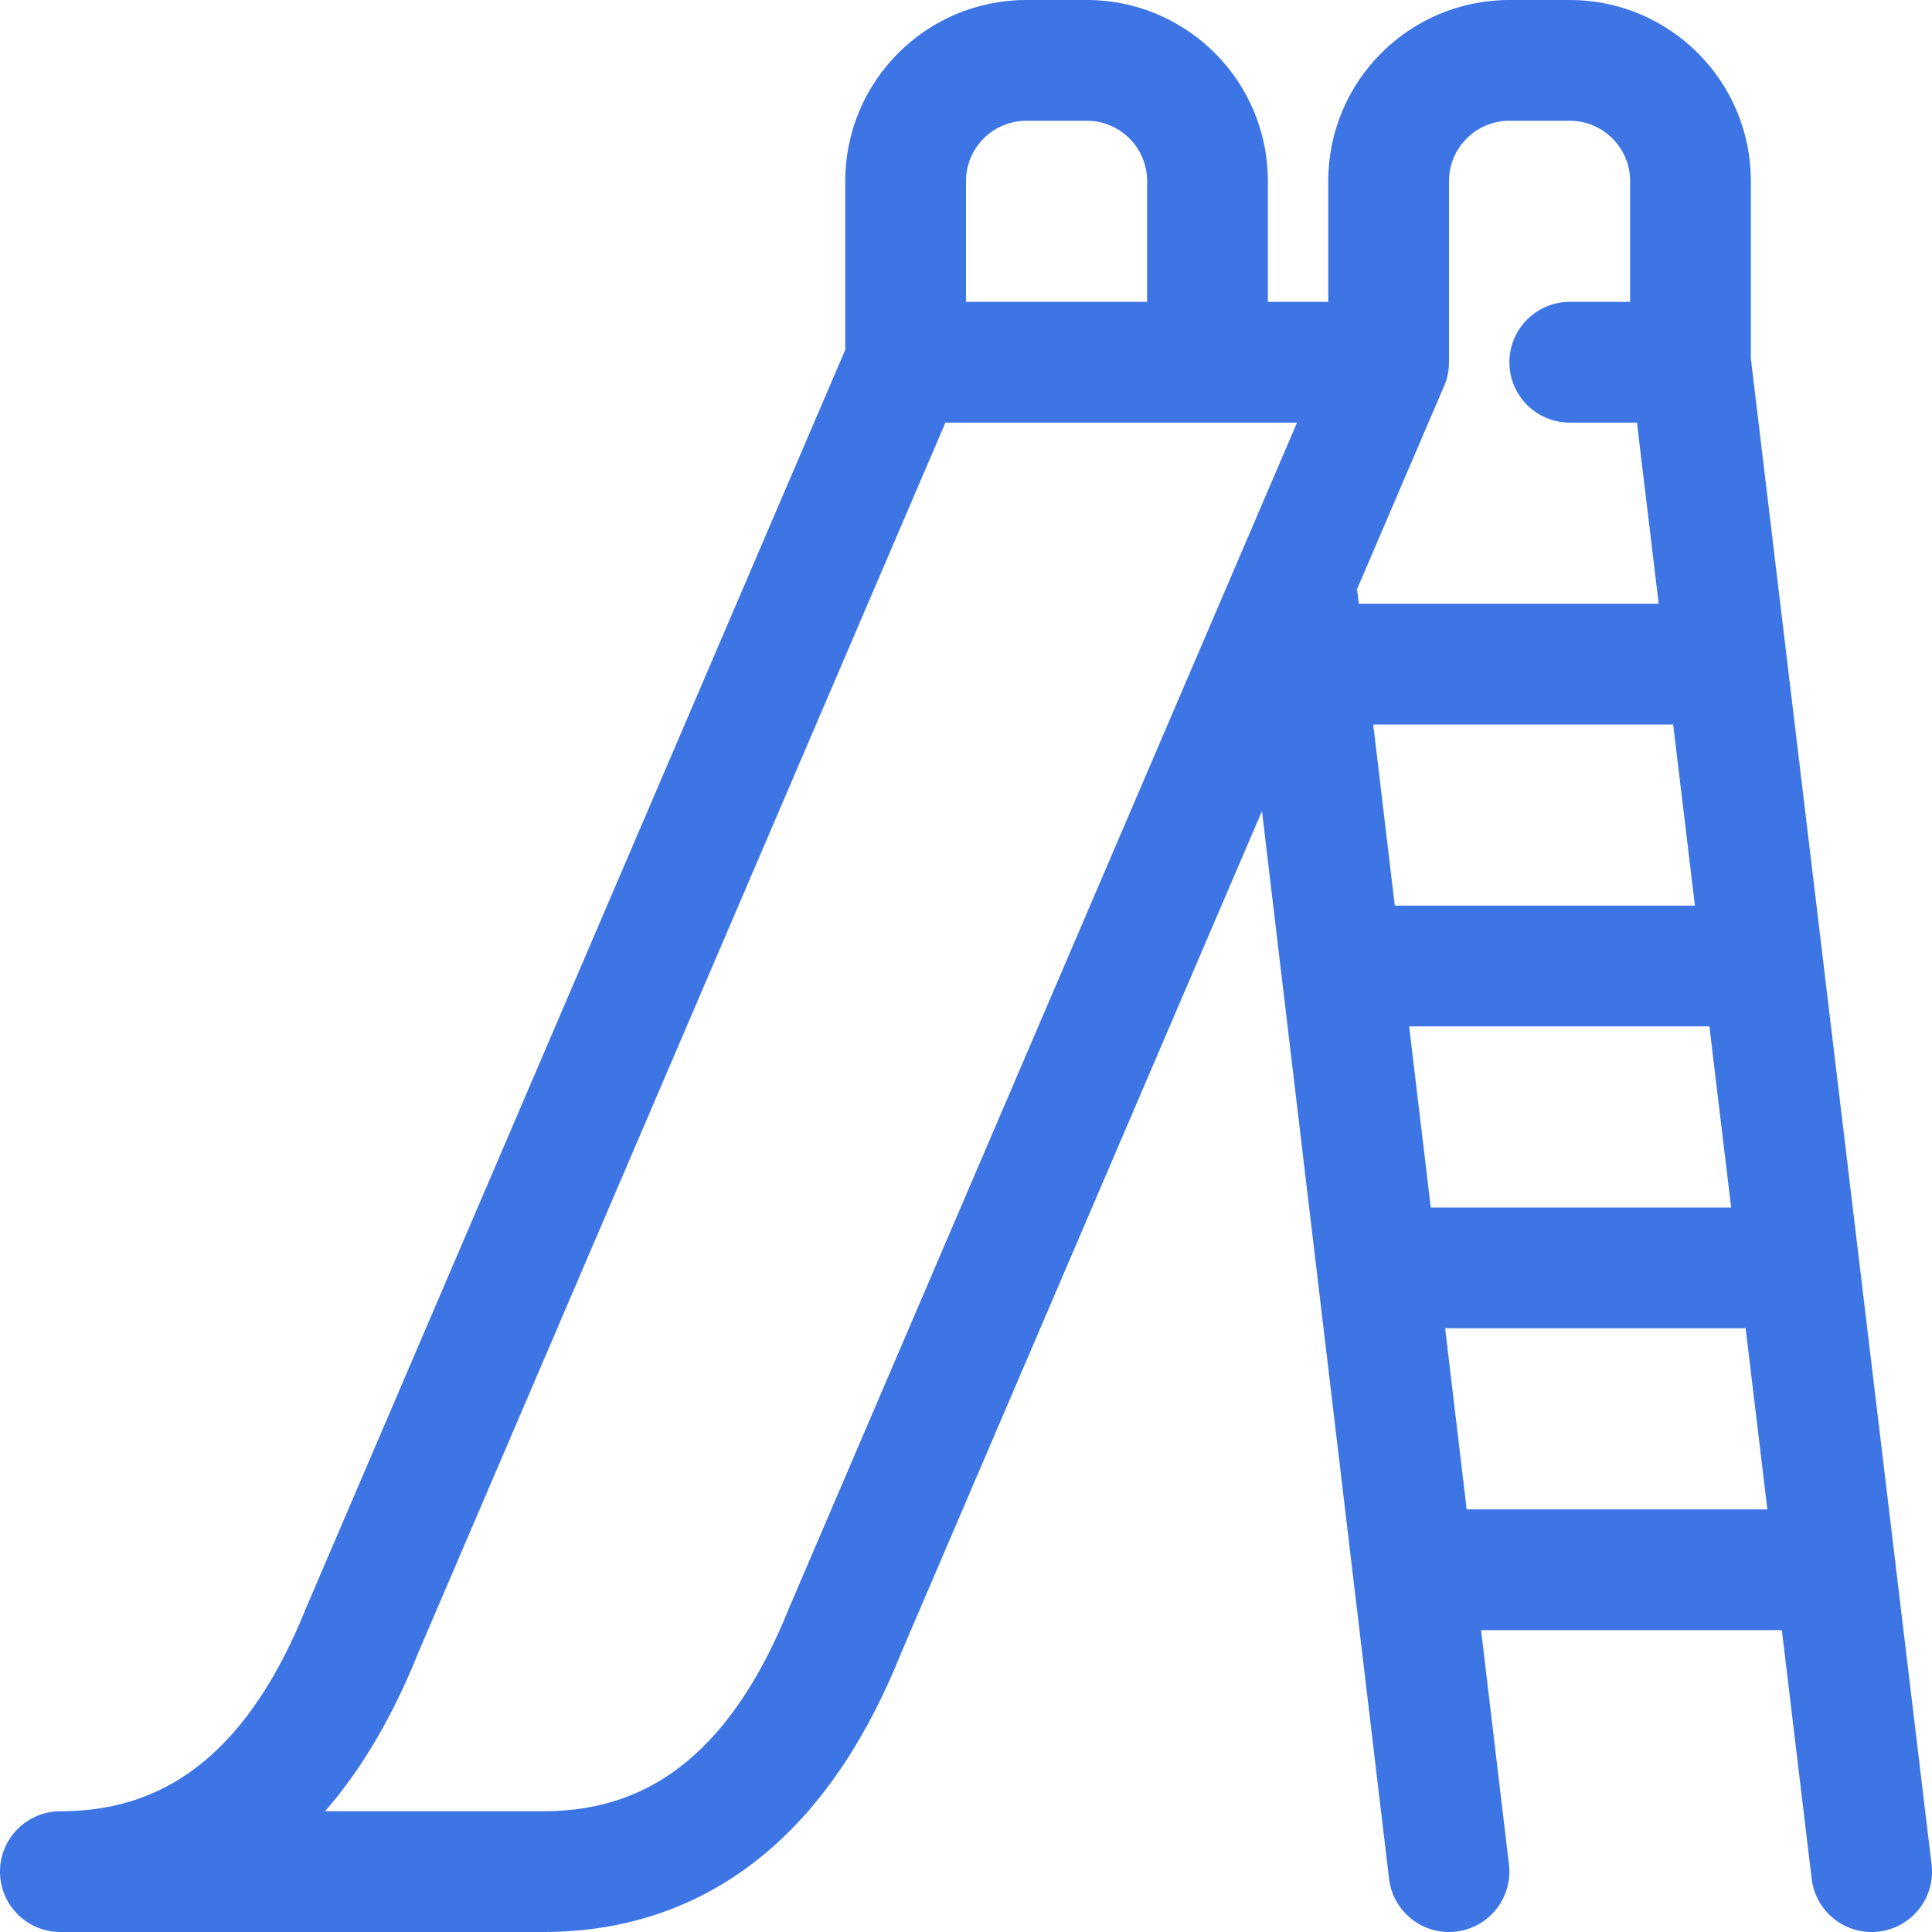 <svg width="32" height="32" viewBox="0 0 32 32" fill="none" xmlns="http://www.w3.org/2000/svg">
<path fill-rule="evenodd" clip-rule="evenodd" d="M14 3C14 1.343 15.343 0 17 0H18C19.657 0 21 1.343 21 3V5H22V3C22 1.343 23.343 0 25 0H26C27.657 0 29 1.343 29 3V5.94L31.993 30.881C32.059 31.429 31.668 31.927 31.119 31.993C30.571 32.059 30.073 31.668 30.007 31.119L29.513 27H24.531L24.993 30.882C25.058 31.43 24.667 31.928 24.118 31.993C23.57 32.058 23.072 31.667 23.007 31.118L20.902 13.434L14.929 27.371C14.389 28.72 13.657 29.88 12.665 30.706C11.656 31.547 10.428 32 9 32L8.977 32H1.06L1 32C0.448 32 0 31.553 0 31C0 30.448 0.448 30 1 30H1.05C1.999 29.99 2.755 29.694 3.385 29.169C4.039 28.625 4.603 27.791 5.062 26.652C5.068 26.637 5.074 26.621 5.081 26.606L14 5.794V3ZM22.507 10L22.493 9.882C22.488 9.843 22.482 9.805 22.473 9.768L23.907 6.421C23.967 6.293 24 6.151 24 6V3C24 2.448 24.448 2 25 2H26C26.552 2 27 2.448 27 3V5H26C25.448 5 25 5.448 25 6C25 6.552 25.448 7 26 7H27.113L27.473 10H22.507ZM22.745 12L23.102 15H28.073L27.713 12H22.745ZM23.34 17L23.698 20H28.673L28.313 17H23.34ZM23.936 22L24.293 25H29.273L28.913 22H23.936ZM19 3V5H16V3C16 2.448 16.448 2 17 2H18C18.552 2 19 2.448 19 3ZM9.021 30C9.983 29.996 10.749 29.7 11.385 29.169C12.039 28.625 12.603 27.791 13.062 26.652C13.068 26.637 13.074 26.621 13.081 26.606L21.483 7H15.659L6.929 27.371C6.529 28.37 6.023 29.267 5.384 30H9L9.021 30Z" fill="#3D75E4"/>
</svg>
